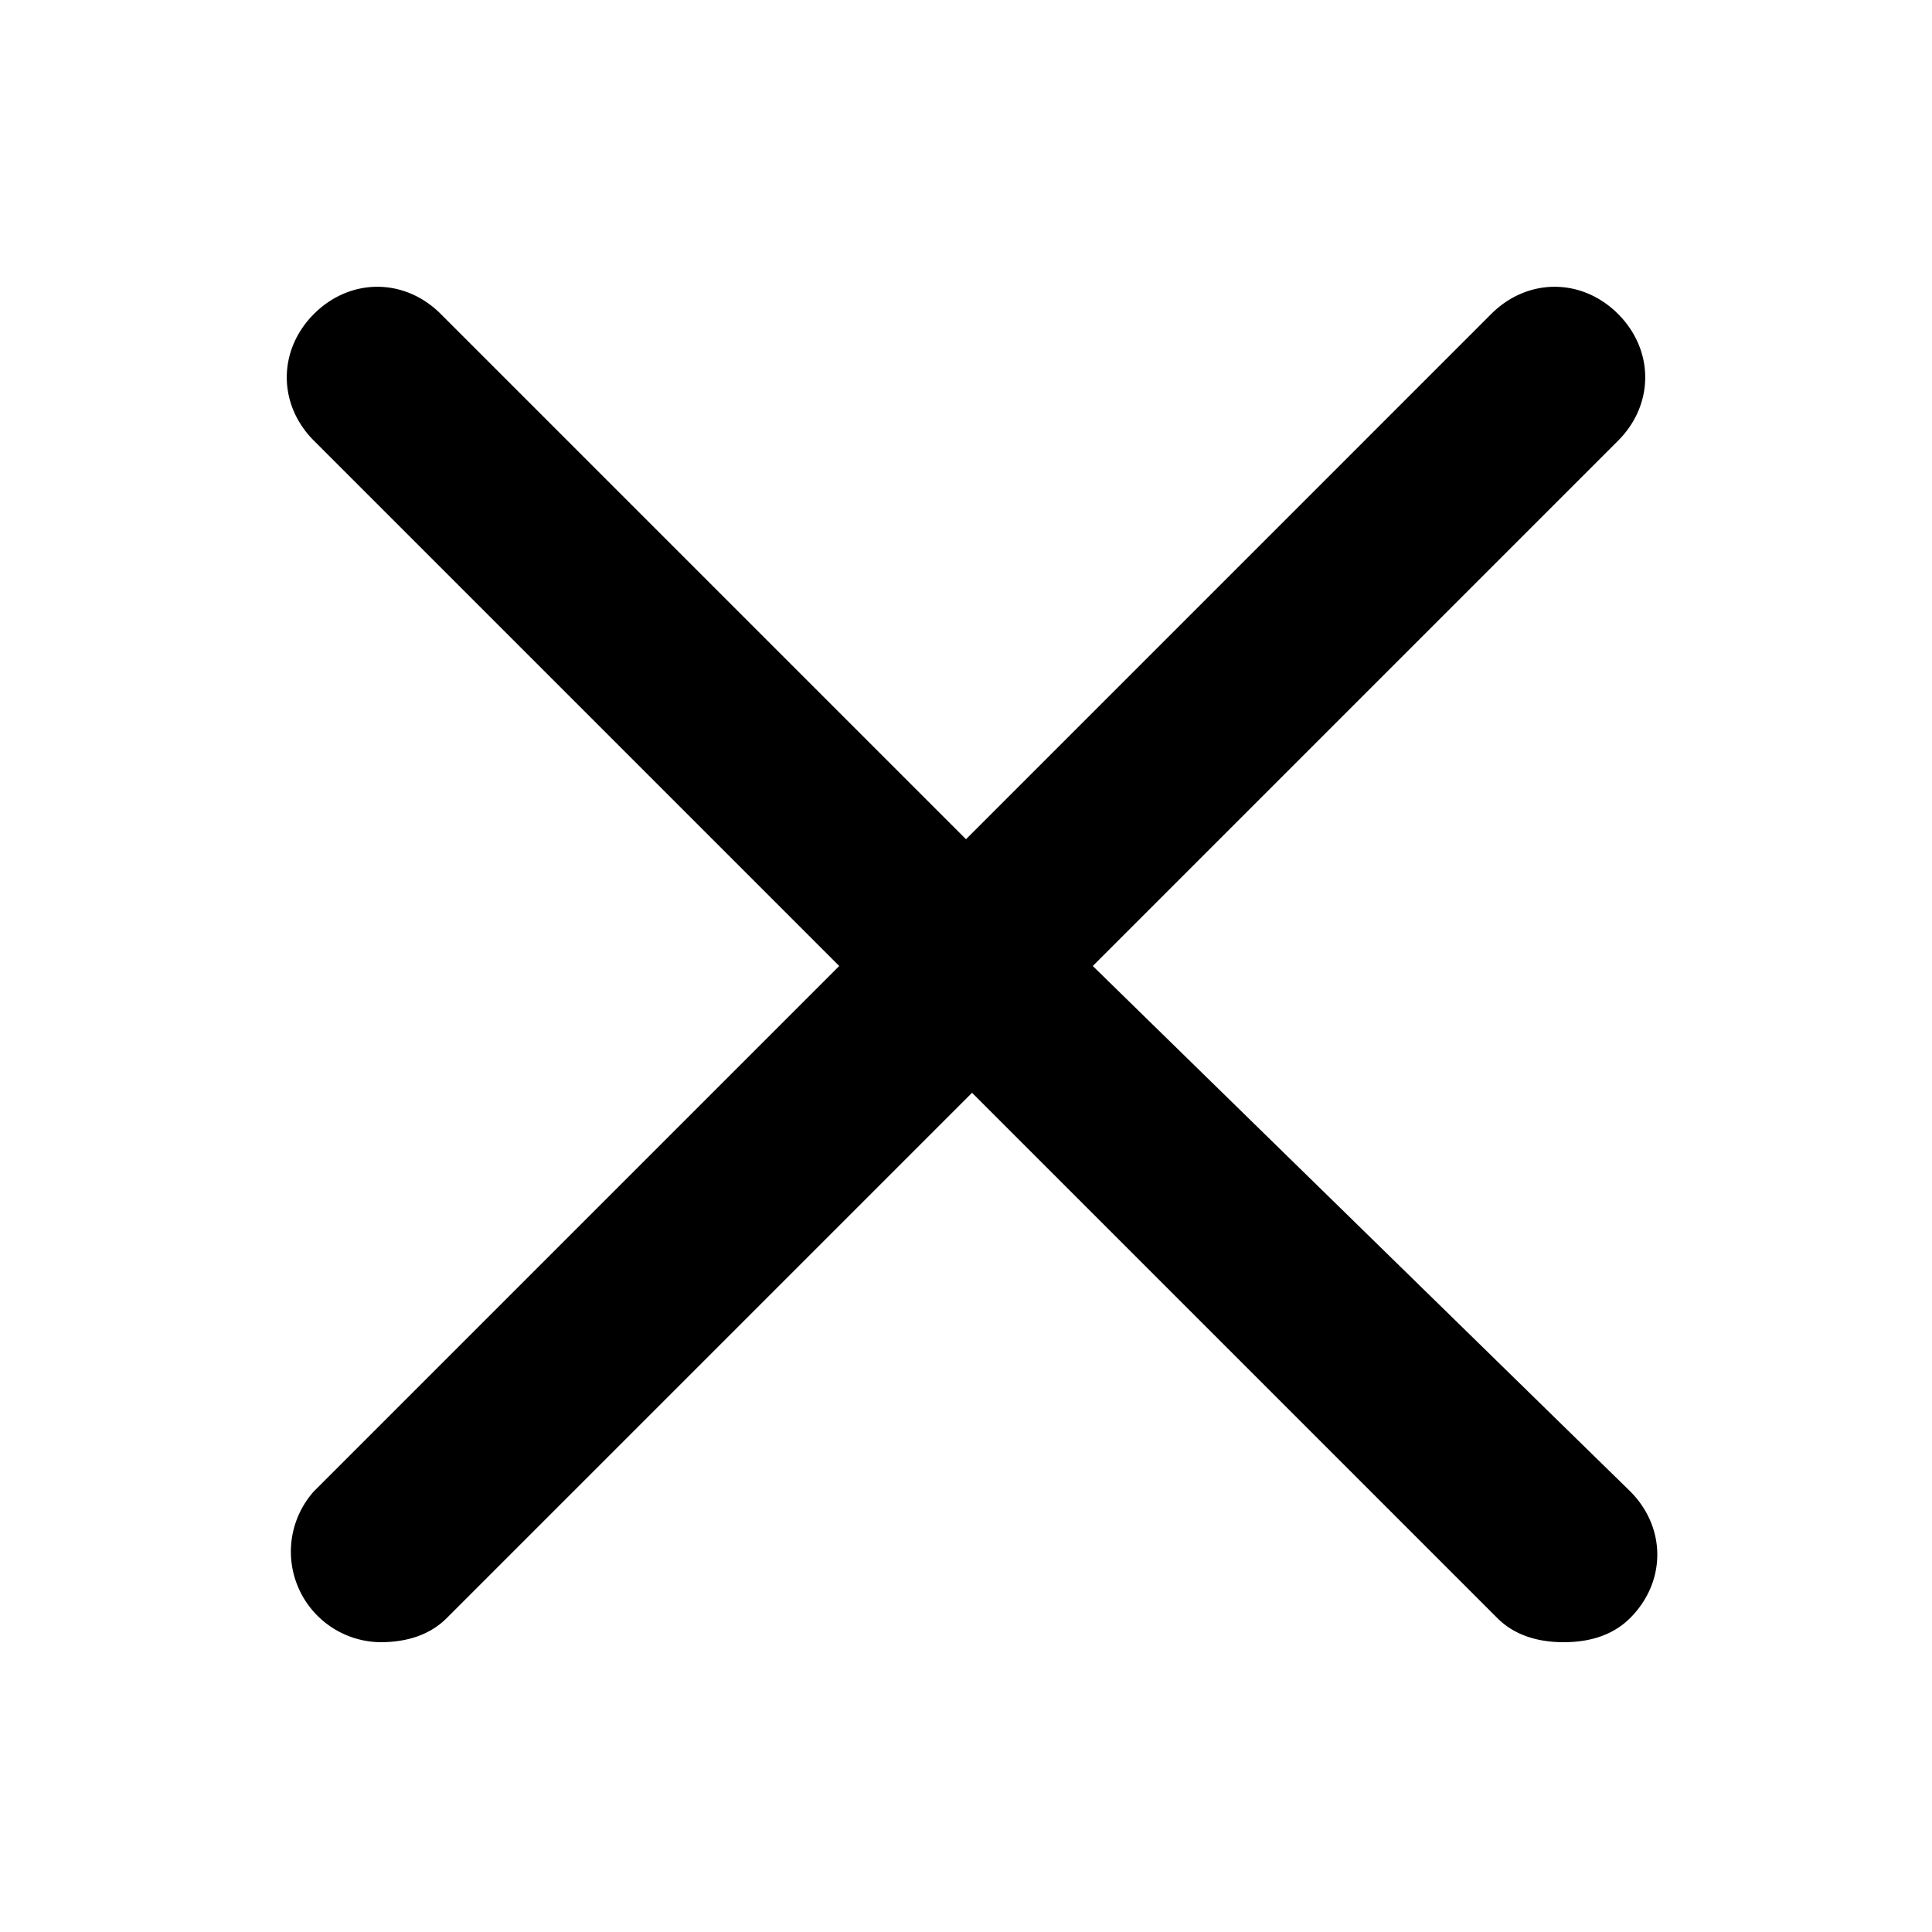 <svg xmlns="http://www.w3.org/2000/svg" viewBox="0 0 32 32"><path d="M18.1 16l8.7-8.7c.6-.6.6-1.5 0-2.1-.6-.6-1.5-.6-2.1 0L16 13.9 7.3 5.2c-.6-.6-1.5-.6-2.1 0-.6.6-.6 1.5 0 2.1l8.7 8.7-8.7 8.7a1.5 1.5 0 0 0 1.1 2.5c.4 0 .8-.1 1.1-.4l8.7-8.7 8.7 8.7c.3.3.7.4 1.1.4s.8-.1 1.1-.4c.6-.6.6-1.5 0-2.1L18.1 16z"/></svg>